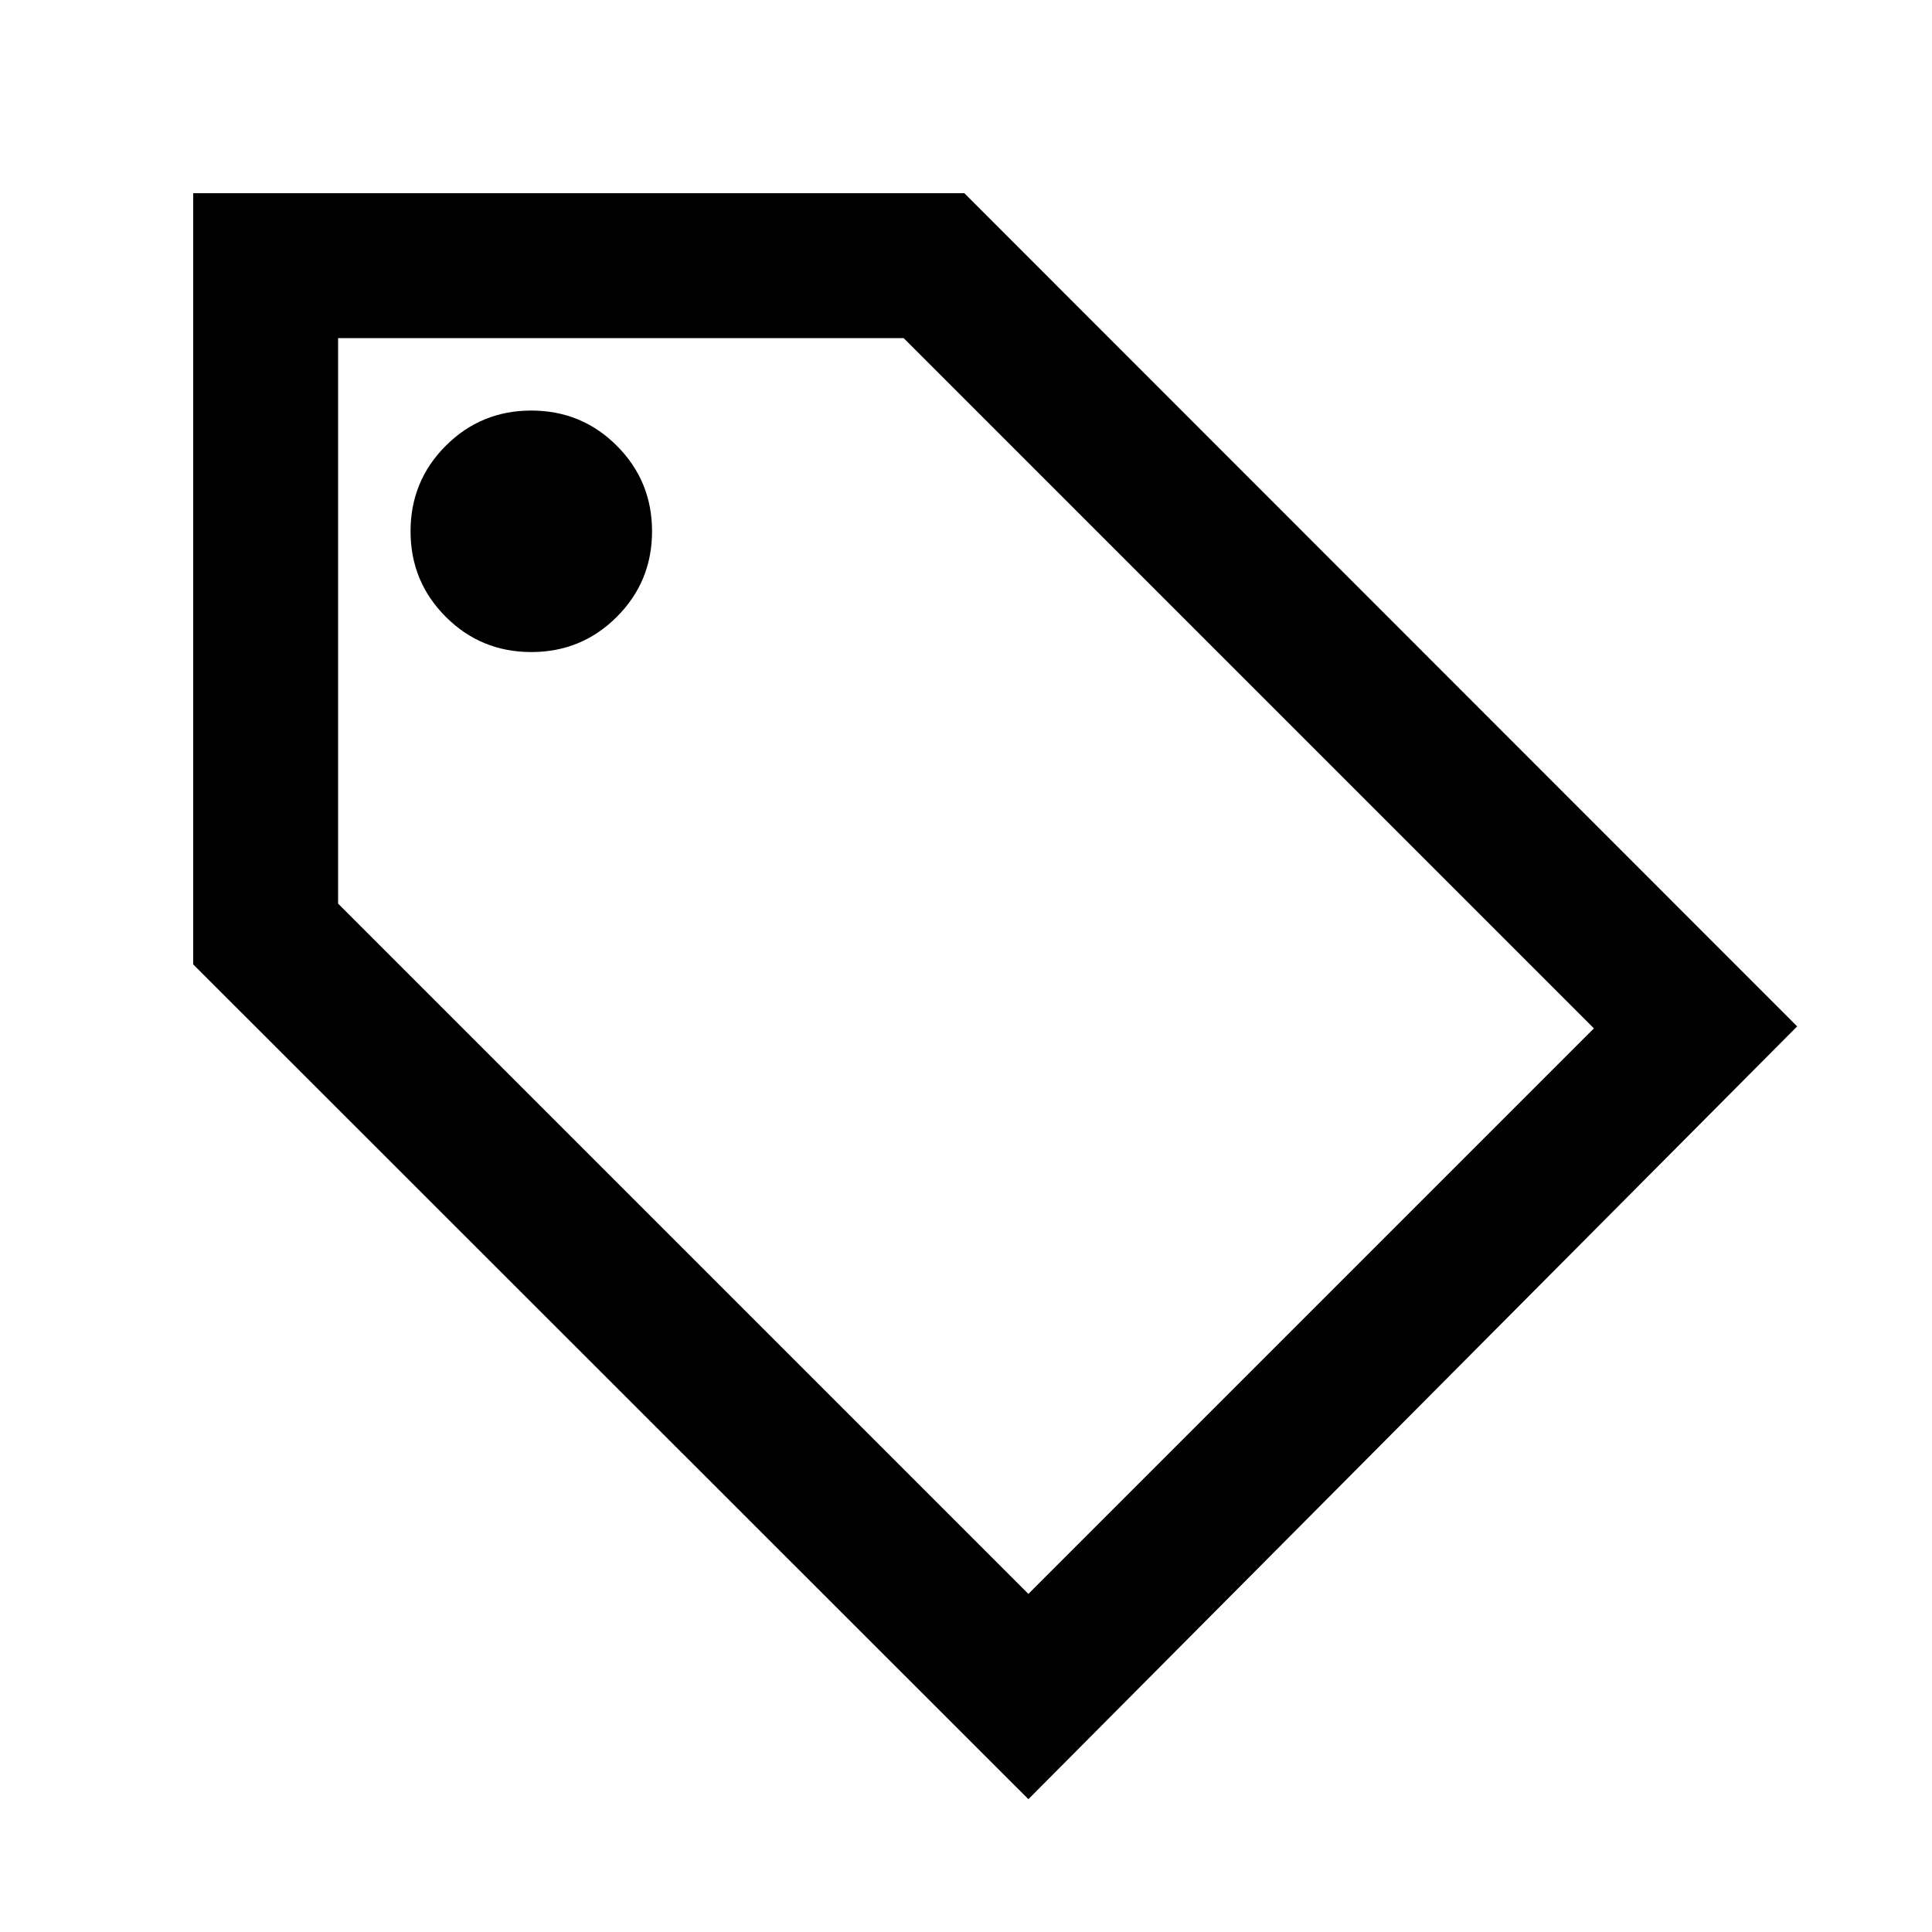 <svg xmlns="http://www.w3.org/2000/svg" height="20" viewBox="0 -960 960 960" width="20"><path d="M511-66 96-480.807V-864h383.173L893-450 511-66Zm0-102 281-281-343-343H168v281l343 343ZM264-636q25 0 42.5-17.5T324-696q0-25-17.5-42.5T264-756q-25 0-42.5 17.5T204-696q0 25 17.5 42.5T264-636Zm-96-156Z"/></svg>